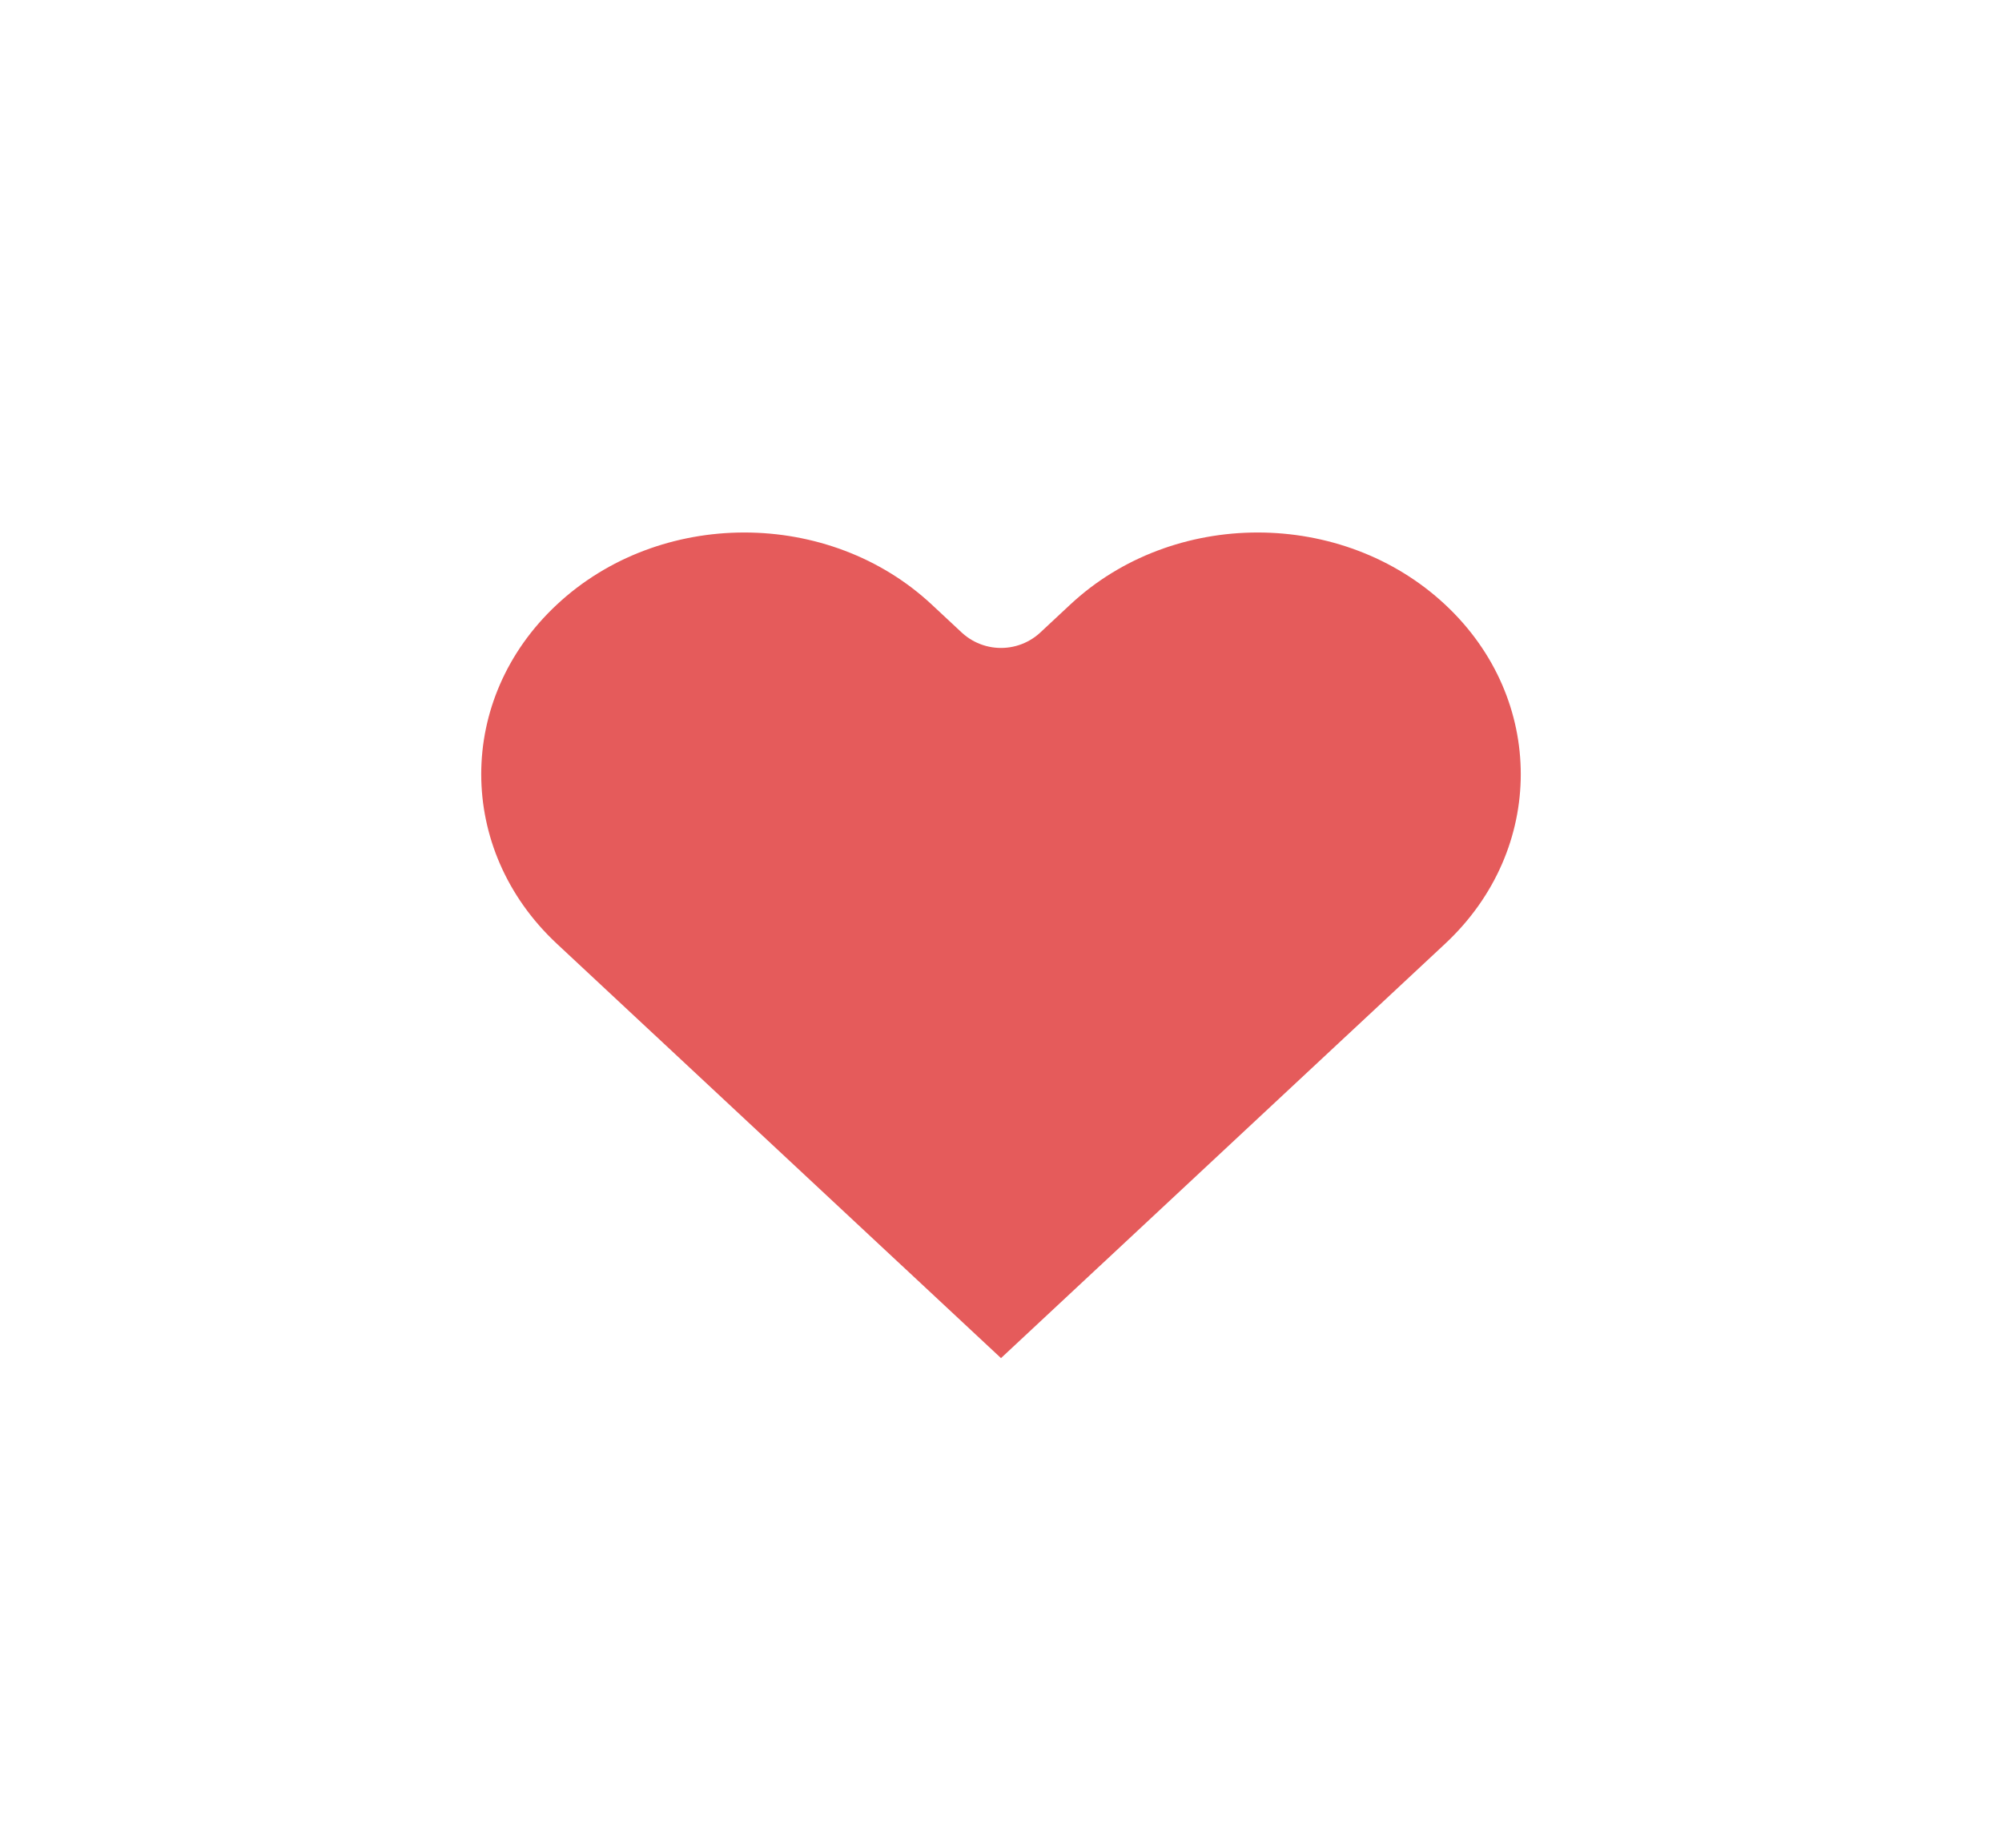 <svg width="26" height="24" viewBox="0 0 26 24" fill="none" xmlns="http://www.w3.org/2000/svg">
<g filter="url(#filter0_d_405_2393)">
<path d="M13 16.666L6.72 10.806C5.093 9.287 5.093 6.824 6.72 5.305C8.346 3.787 10.987 3.787 12.613 5.305L13 5.666L13.387 5.305C15.013 3.787 17.654 3.787 19.28 5.305C20.907 6.824 20.907 9.287 19.28 10.806L13 16.666Z" fill="#E55B5B"/>
<path d="M13 16.666L6.72 10.806C5.093 9.287 5.093 6.824 6.72 5.305C8.346 3.787 10.987 3.787 12.613 5.305L13 5.666L13.387 5.305C15.013 3.787 17.654 3.787 19.28 5.305C20.907 6.824 20.907 9.287 19.28 10.806L13 16.666Z" stroke="white" stroke-width="1.5" stroke-miterlimit="10" stroke-linejoin="round"/>
</g>
<defs>
<filter id="filter0_d_405_2393" x="0.75" y="1.417" width="24.5" height="22" filterUnits="userSpaceOnUse" color-interpolation-filters="sRGB">
<feFlood flood-opacity="0" result="BackgroundImageFix"/>
<feColorMatrix in="SourceAlpha" type="matrix" values="0 0 0 0 0 0 0 0 0 0 0 0 0 0 0 0 0 0 127 0" result="hardAlpha"/>
<feOffset dy="2"/>
<feGaussianBlur stdDeviation="2"/>
<feComposite in2="hardAlpha" operator="out"/>
<feColorMatrix type="matrix" values="0 0 0 0 0 0 0 0 0 0 0 0 0 0 0 0 0 0 0.25 0"/>
<feBlend mode="normal" in2="BackgroundImageFix" result="effect1_dropShadow_405_2393"/>
<feBlend mode="normal" in="SourceGraphic" in2="effect1_dropShadow_405_2393" result="shape"/>
</filter>
</defs>
</svg>
